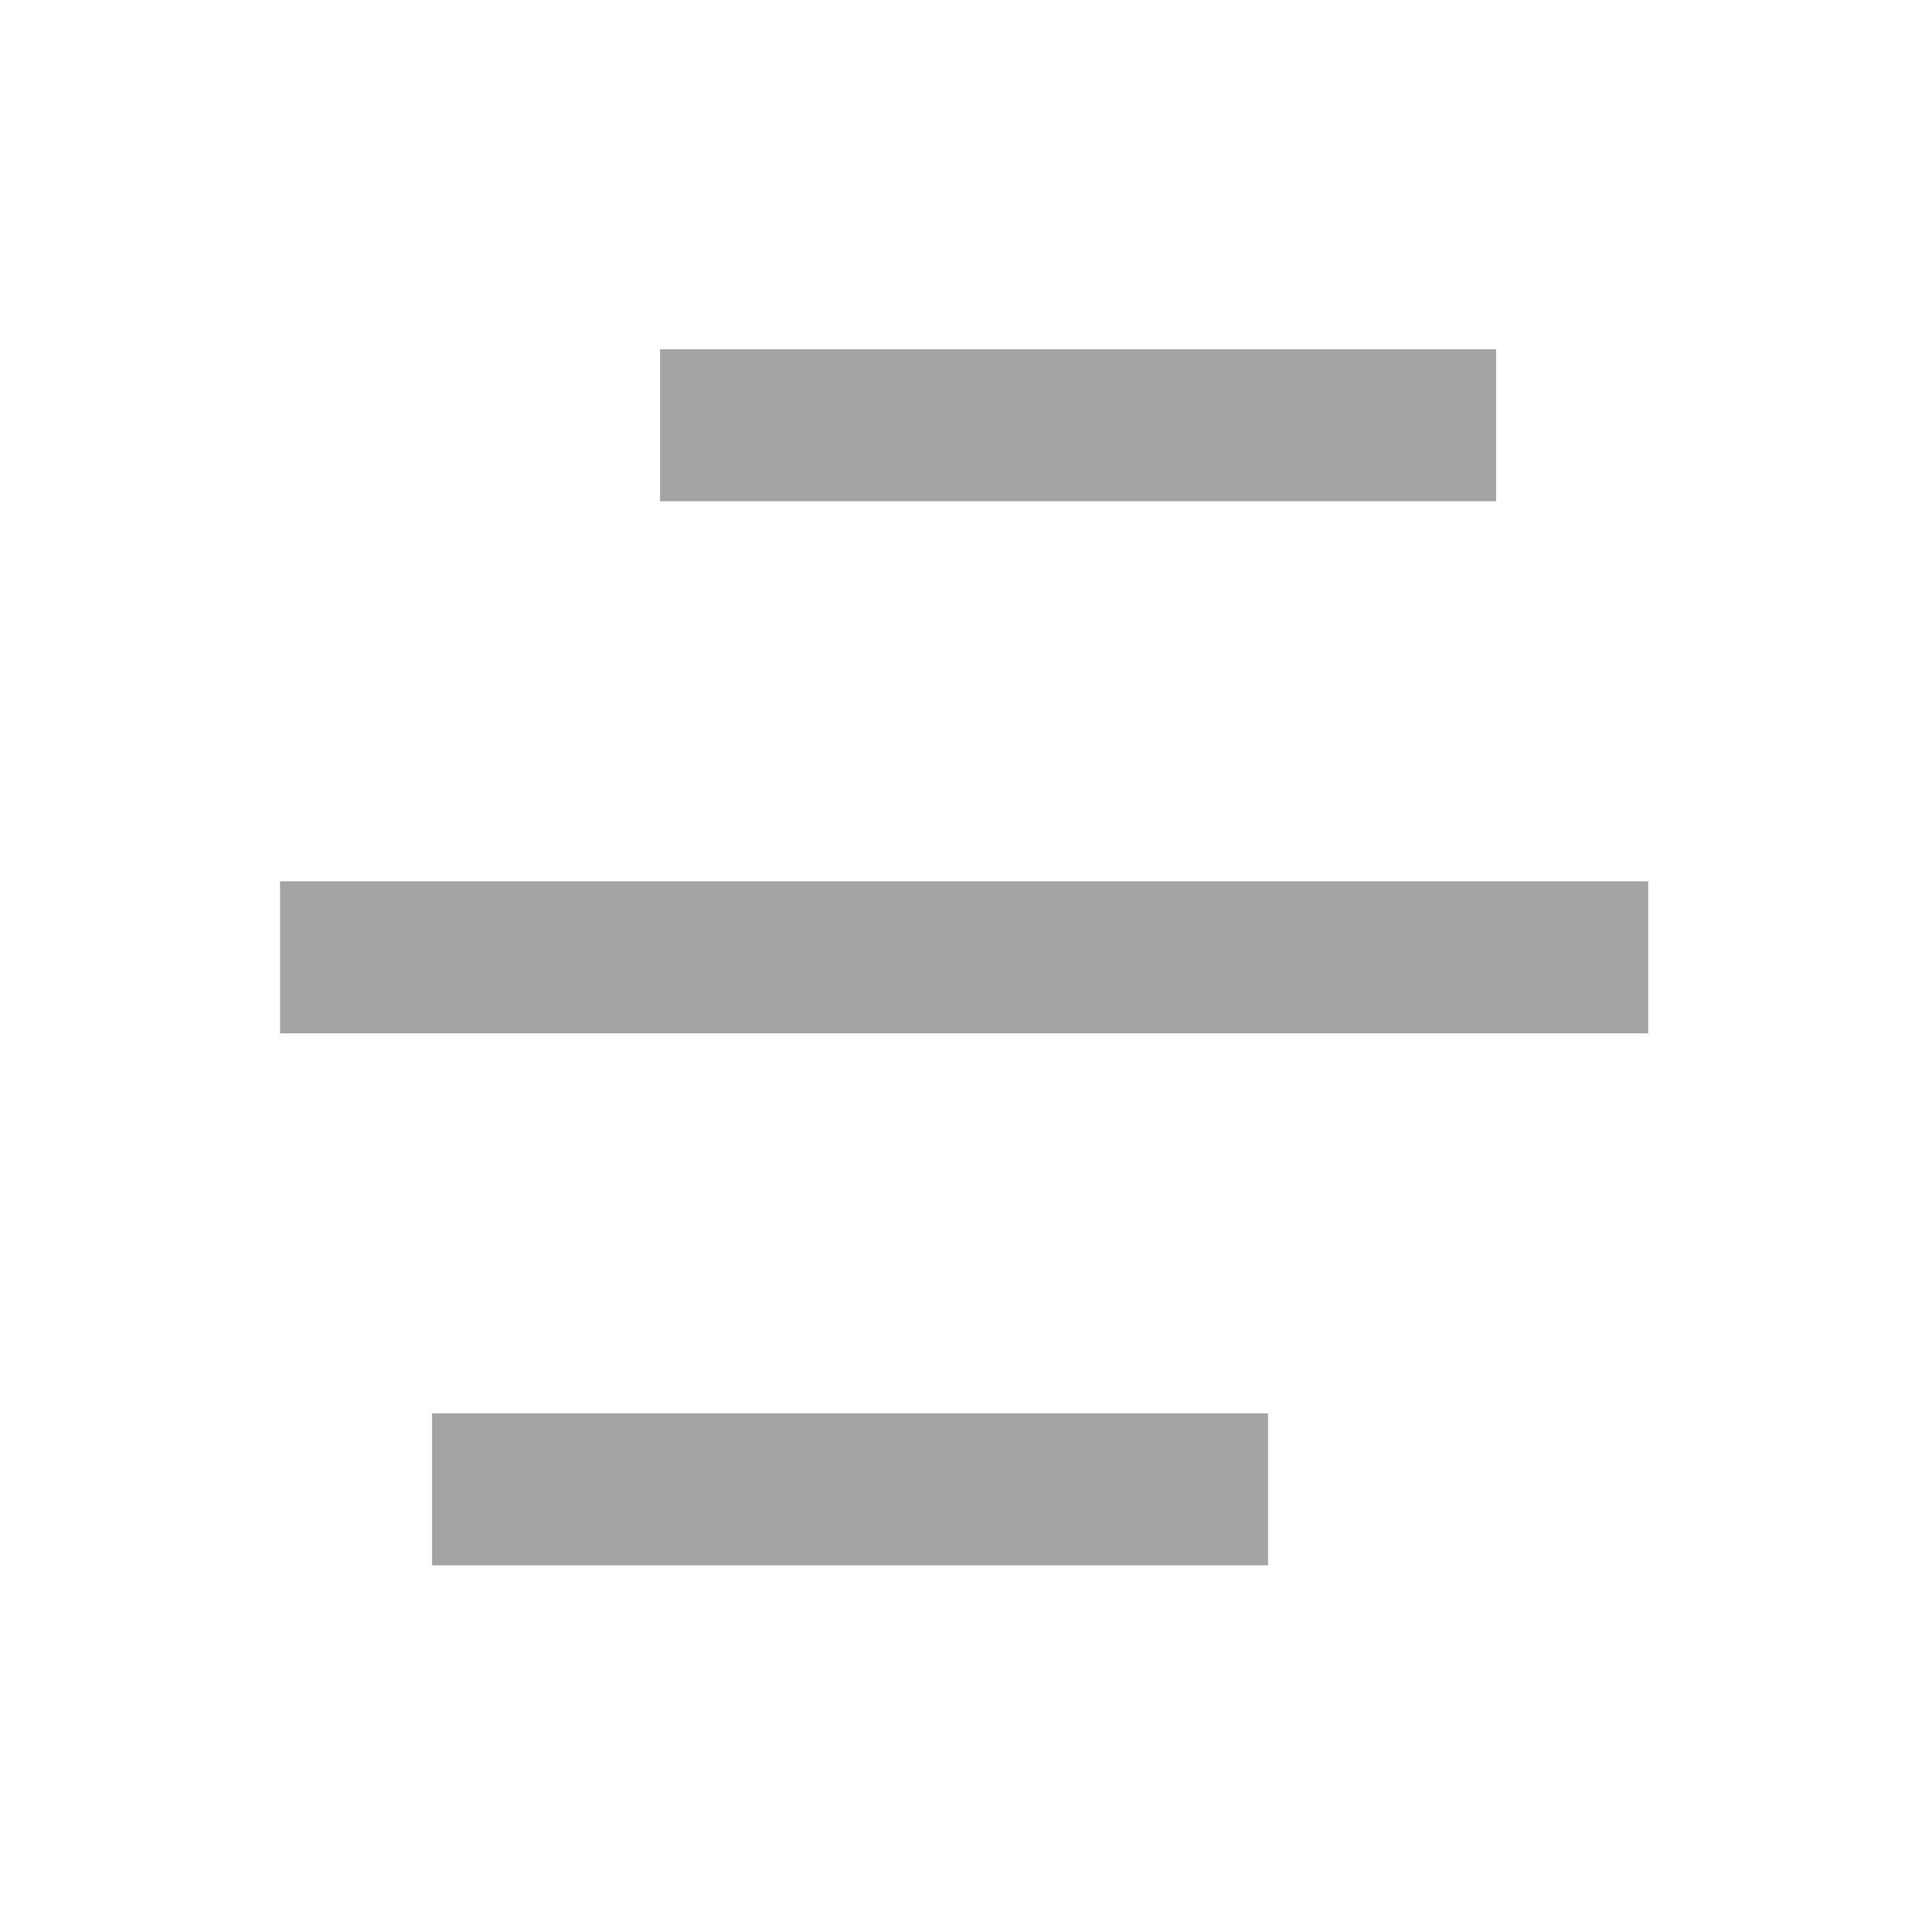 <svg width="20" height="20" viewBox="0 0 20 20" fill="none" xmlns="http://www.w3.org/2000/svg">
<path d="M13.127 14.631V16.204L4.473 16.204V14.631L13.127 14.631ZM17.062 9.123V10.697L2.899 10.697V9.123L17.062 9.123ZM15.488 3.615V5.189L6.833 5.189V3.615L15.488 3.615Z" fill="#A4A4A4"/>
</svg>
